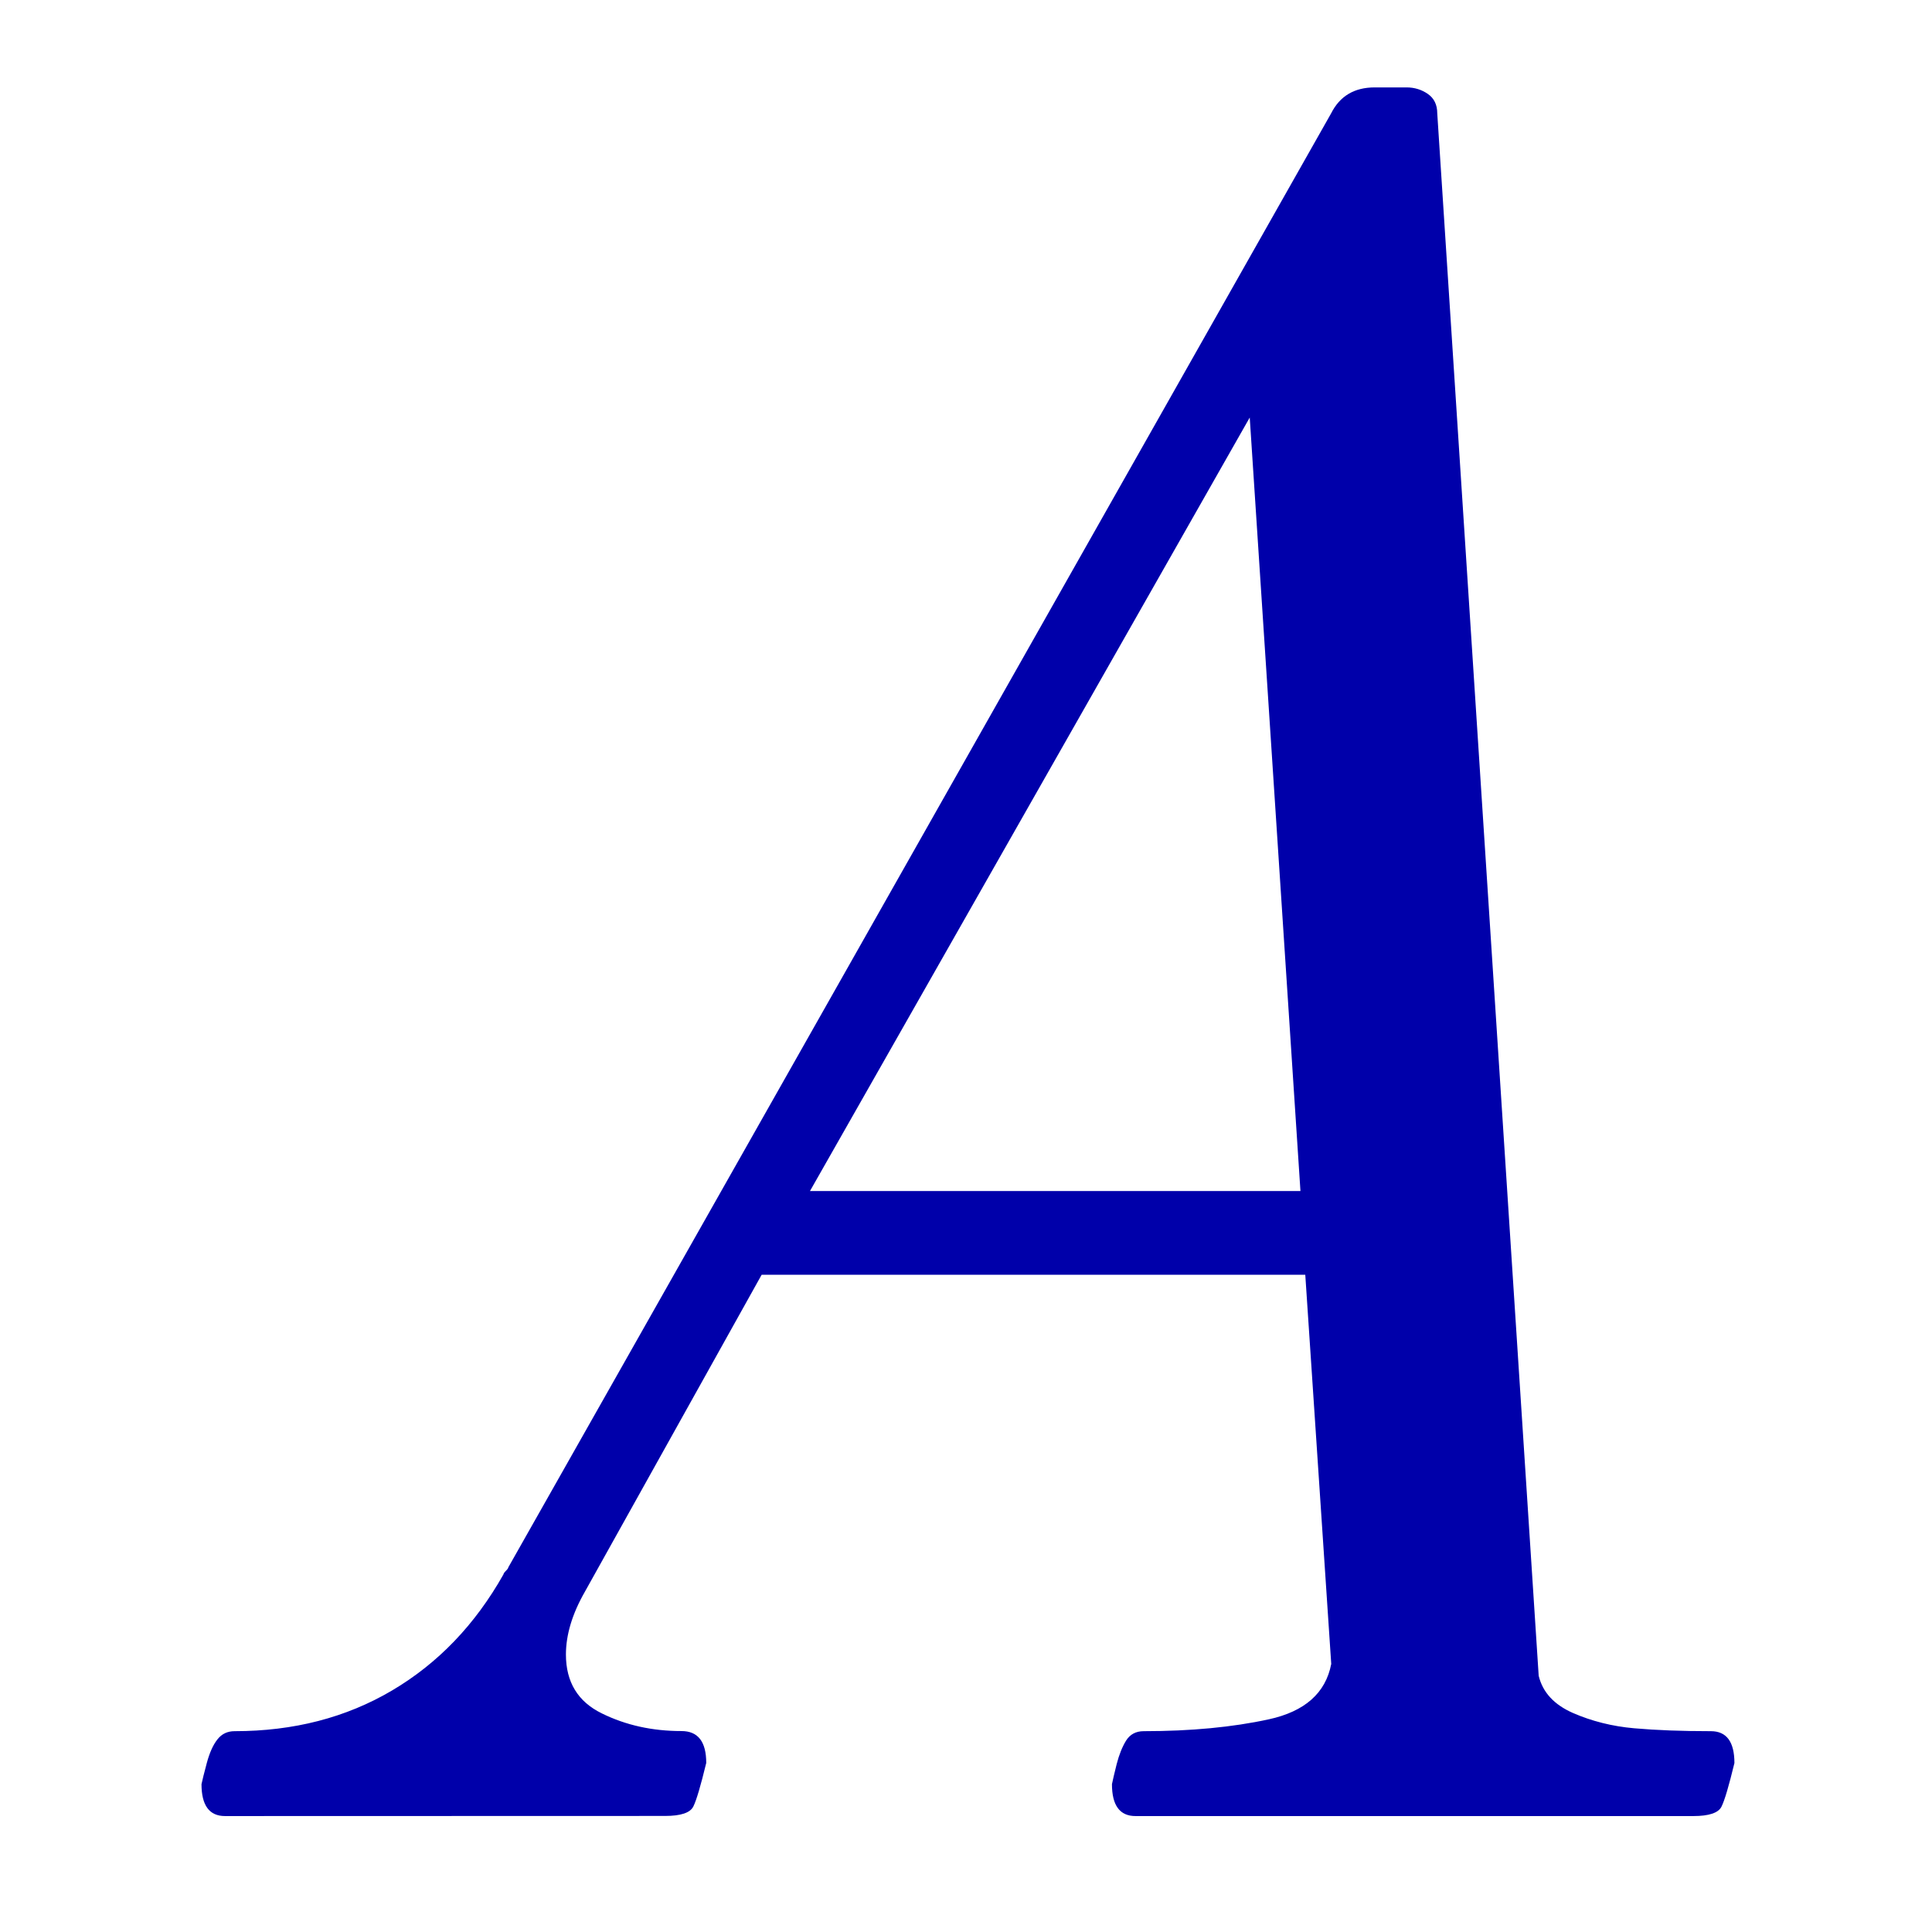 <?xml version="1.0" encoding="UTF-8" standalone="no"?>
<!-- Created with Inkscape (http://www.inkscape.org/) -->

<svg
   xmlns:dc="http://purl.org/dc/elements/1.1/"
   xmlns:cc="http://creativecommons.org/ns#"
   xmlns:rdf="http://www.w3.org/1999/02/22-rdf-syntax-ns#"
   xmlns:svg="http://www.w3.org/2000/svg"
   xmlns="http://www.w3.org/2000/svg"
   version="1.0"
   width="128"
   height="128"
   id="svg2">
  <defs
     id="defs4" />
  <g
     transform="matrix(-5.958,0,0,5.96,127.366,0.54)"
     id="text3320"
     style="font-size:16px;font-style:normal;font-variant:normal;font-weight:bold;font-stretch:normal;text-align:start;line-height:125%;letter-spacing:0px;word-spacing:0px;writing-mode:lr-tb;text-anchor:start;fill:#000000;fill-opacity:1;stroke:none;font-family:msbm10;-inkscape-font-specification:msbm10 Bold" />
  <g
     transform="matrix(8,0,0,8,-4.29,-0.569)"
     id="text3197"
     style="font-size:20px;font-style:normal;font-variant:normal;font-weight:normal;font-stretch:normal;line-height:125%;letter-spacing:0px;word-spacing:0px;fill:#0000aa;fill-opacity:1;stroke:none;font-family:cmti10;-inkscape-font-specification:cmti10">
    <path
       d="m 2.4,15.111 c -0.13,0 -0.195,-0.088 -0.195,-0.264 0.007,-0.033 0.021,-0.091 0.044,-0.176 0.023,-0.085 0.052,-0.15 0.088,-0.195 0.036,-0.046 0.083,-0.068 0.142,-0.068 0.488,0 0.923,-0.112 1.304,-0.337 0.381,-0.225 0.688,-0.545 0.923,-0.962 -3.7e-6,-0.006 0.007,-0.016 0.02,-0.029 0.013,-0.013 0.02,-0.023 0.02,-0.029 L 11.56,1.01 c 0.072,-0.143 0.192,-0.215 0.361,-0.215 l 0.264,0 c 0.065,1.431e-5 0.124,0.018 0.176,0.054 0.052,0.036 0.078,0.09 0.078,0.161 l 0.84,12.939 c 0.033,0.137 0.127,0.239 0.283,0.308 0.156,0.068 0.326,0.111 0.508,0.127 0.182,0.016 0.394,0.024 0.635,0.024 0.13,0 0.195,0.088 0.195,0.264 -0.046,0.189 -0.081,0.309 -0.107,0.361 -0.026,0.052 -0.104,0.078 -0.234,0.078 l -4.619,0 c -0.13,0 -0.195,-0.088 -0.195,-0.264 0.006,-0.033 0.02,-0.088 0.039,-0.166 0.02,-0.078 0.046,-0.143 0.078,-0.195 0.033,-0.052 0.081,-0.078 0.146,-0.078 0.391,0 0.736,-0.033 1.035,-0.098 0.299,-0.065 0.472,-0.218 0.518,-0.459 l -0.215,-3.223 -4.502,0 -1.465,2.627 c -0.104,0.182 -0.156,0.355 -0.156,0.518 -4.2e-6,0.228 0.099,0.391 0.298,0.488 0.199,0.098 0.418,0.146 0.659,0.146 0.137,0 0.205,0.088 0.205,0.264 -0.046,0.189 -0.081,0.309 -0.107,0.361 -0.026,0.052 -0.104,0.078 -0.234,0.078 z m 4.844,-5.176 4.062,0 -0.42,-6.406 z"
       id="path3202"
       style="fill:#0000aa" />
  </g>
</svg>
